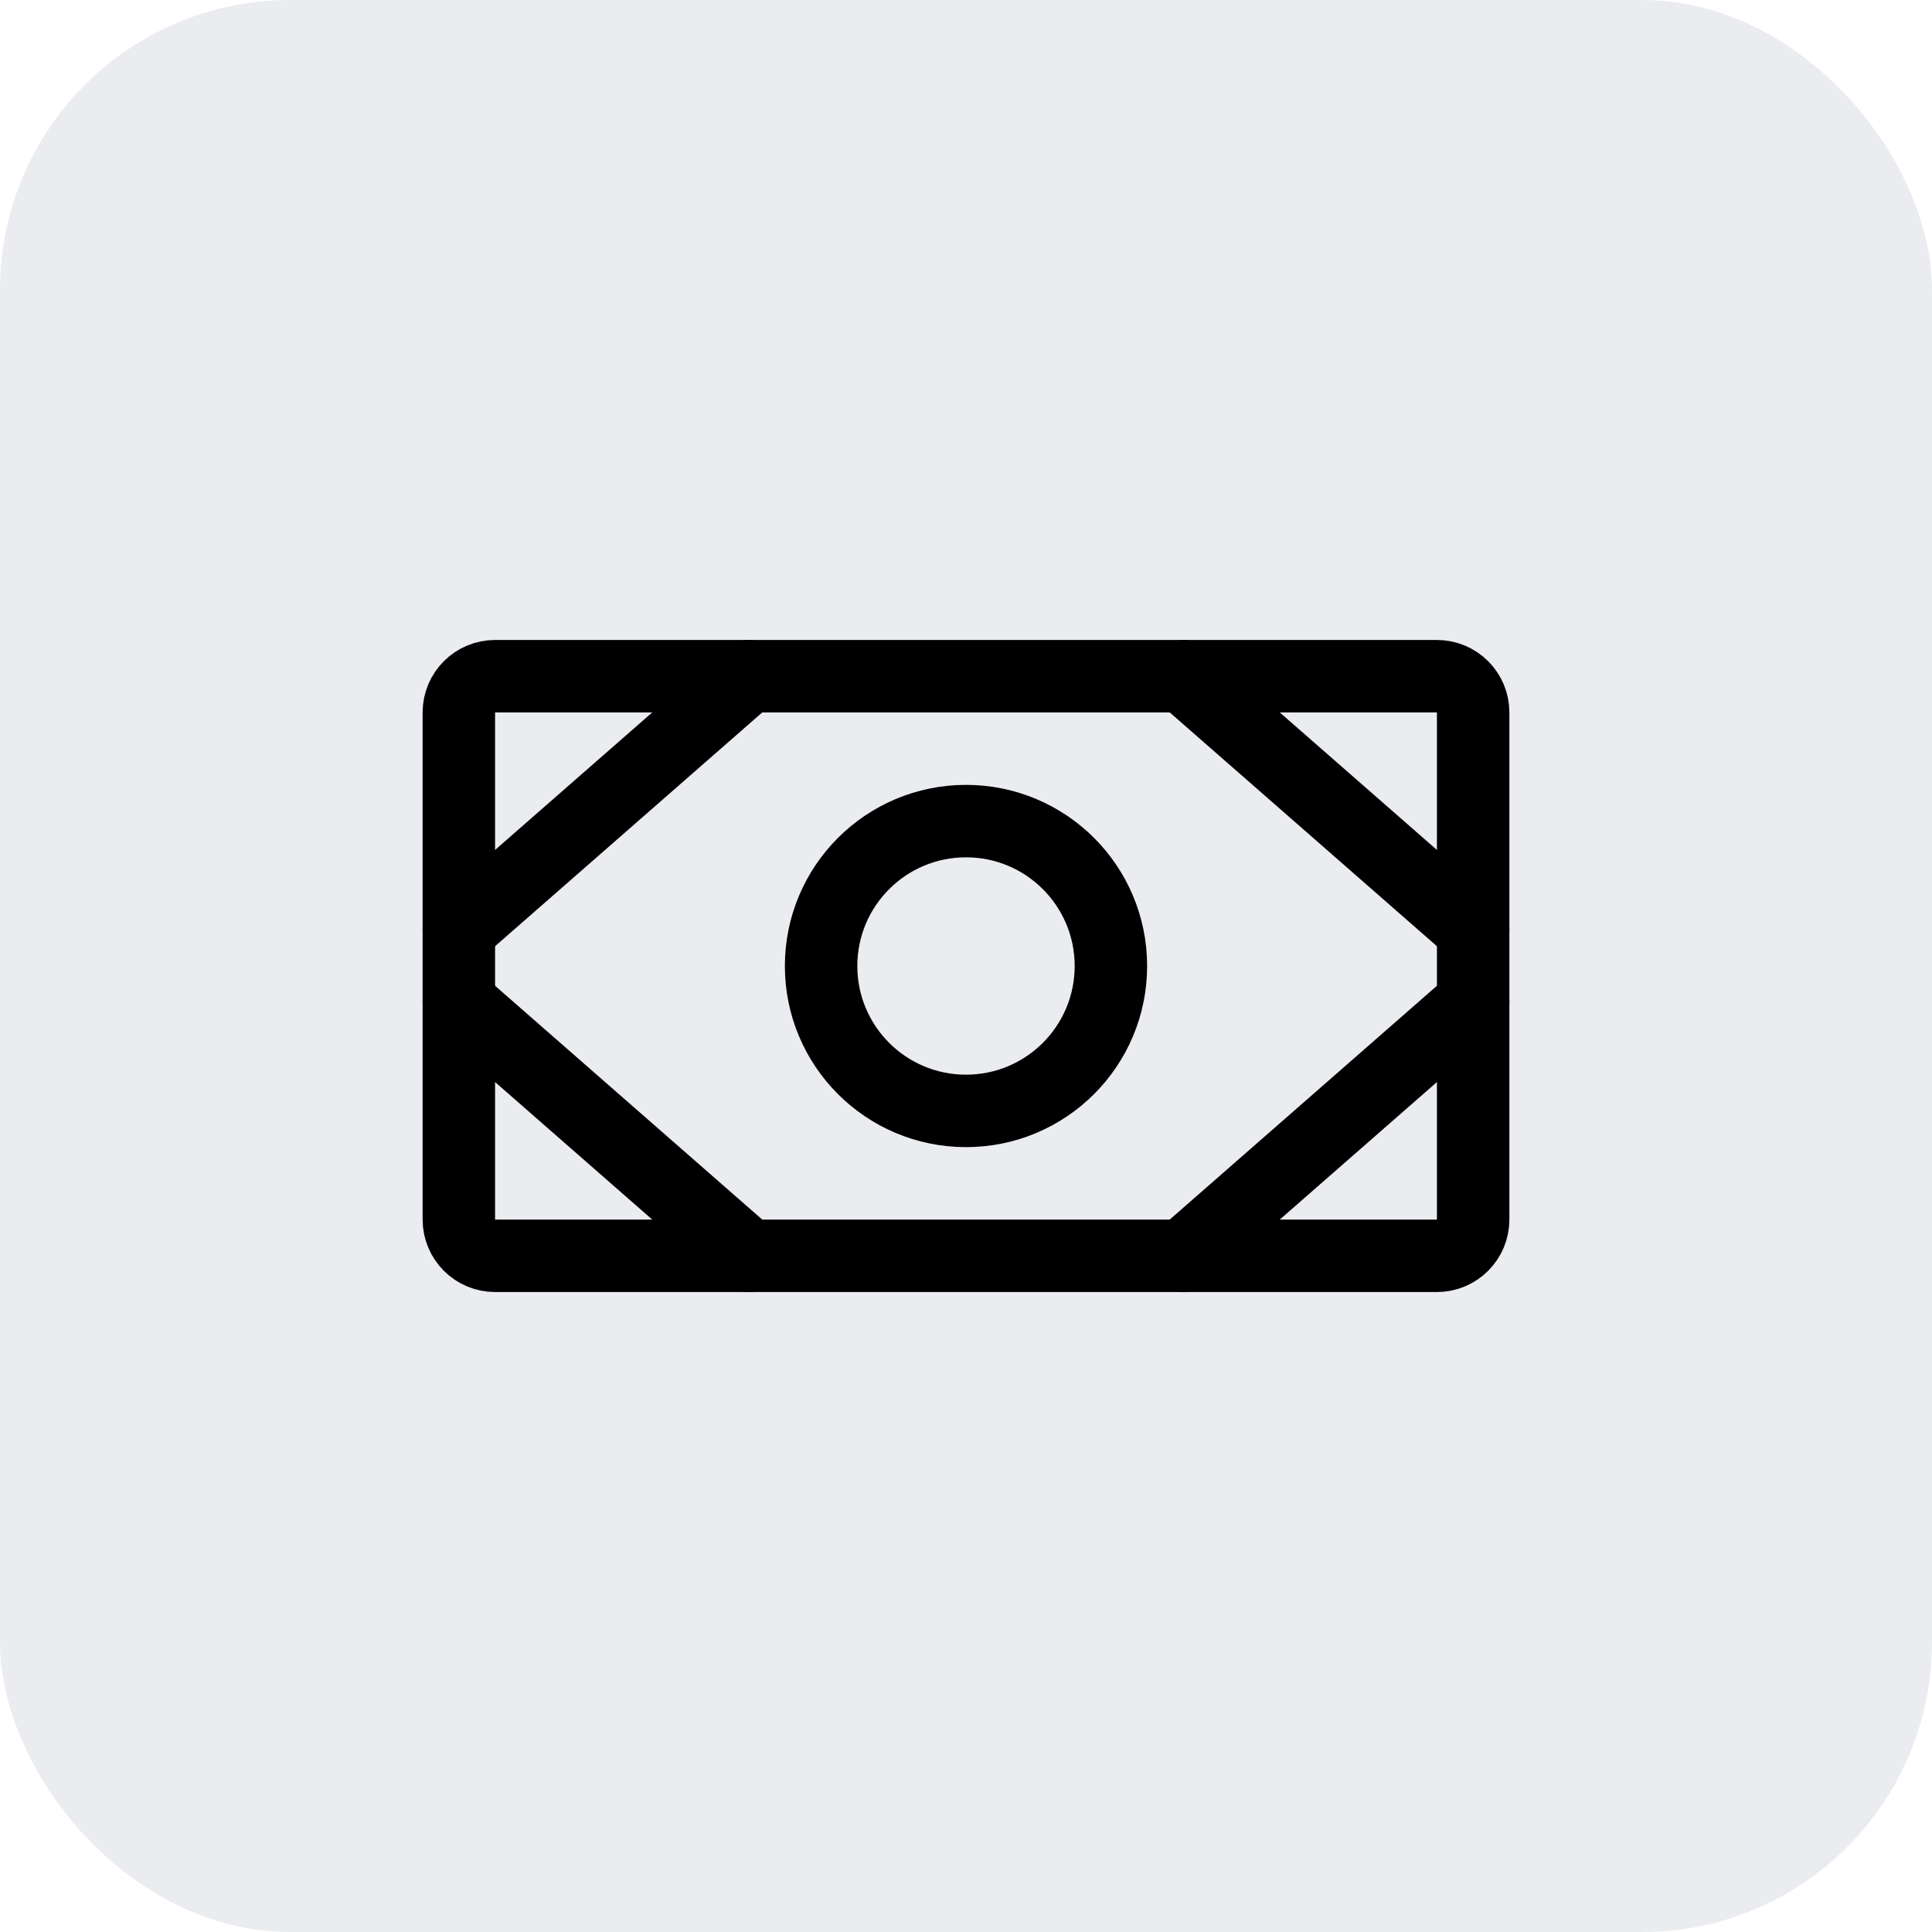 <svg width="40" height="40" viewBox="0 0 40 40" fill="none" xmlns="http://www.w3.org/2000/svg">
<rect width="40" height="40" rx="6" fill="#284065" fill-opacity="0.1"/>
<path d="M29.75 14H10.25C9.836 14 9.5 14.336 9.5 14.75V25.25C9.5 25.664 9.836 26 10.25 26H29.75C30.164 26 30.5 25.664 30.5 25.25V14.75C30.5 14.336 30.164 14 29.75 14Z" stroke="black" stroke-width="1.5" stroke-linecap="round" stroke-linejoin="round"/>
<path d="M20 23C21.657 23 23 21.657 23 20C23 18.343 21.657 17 20 17C18.343 17 17 18.343 17 20C17 21.657 18.343 23 20 23Z" stroke="black" stroke-width="1.5" stroke-linecap="round" stroke-linejoin="round"/>
<path d="M24.5 14L30.5 19.25" stroke="black" stroke-width="1.5" stroke-linecap="round" stroke-linejoin="round"/>
<path d="M24.5 26L30.5 20.75" stroke="black" stroke-width="1.5" stroke-linecap="round" stroke-linejoin="round"/>
<path d="M15.5 14L9.5 19.25" stroke="black" stroke-width="1.5" stroke-linecap="round" stroke-linejoin="round"/>
<path d="M15.5 26L9.5 20.75" stroke="black" stroke-width="1.5" stroke-linecap="round" stroke-linejoin="round"/>
</svg>
